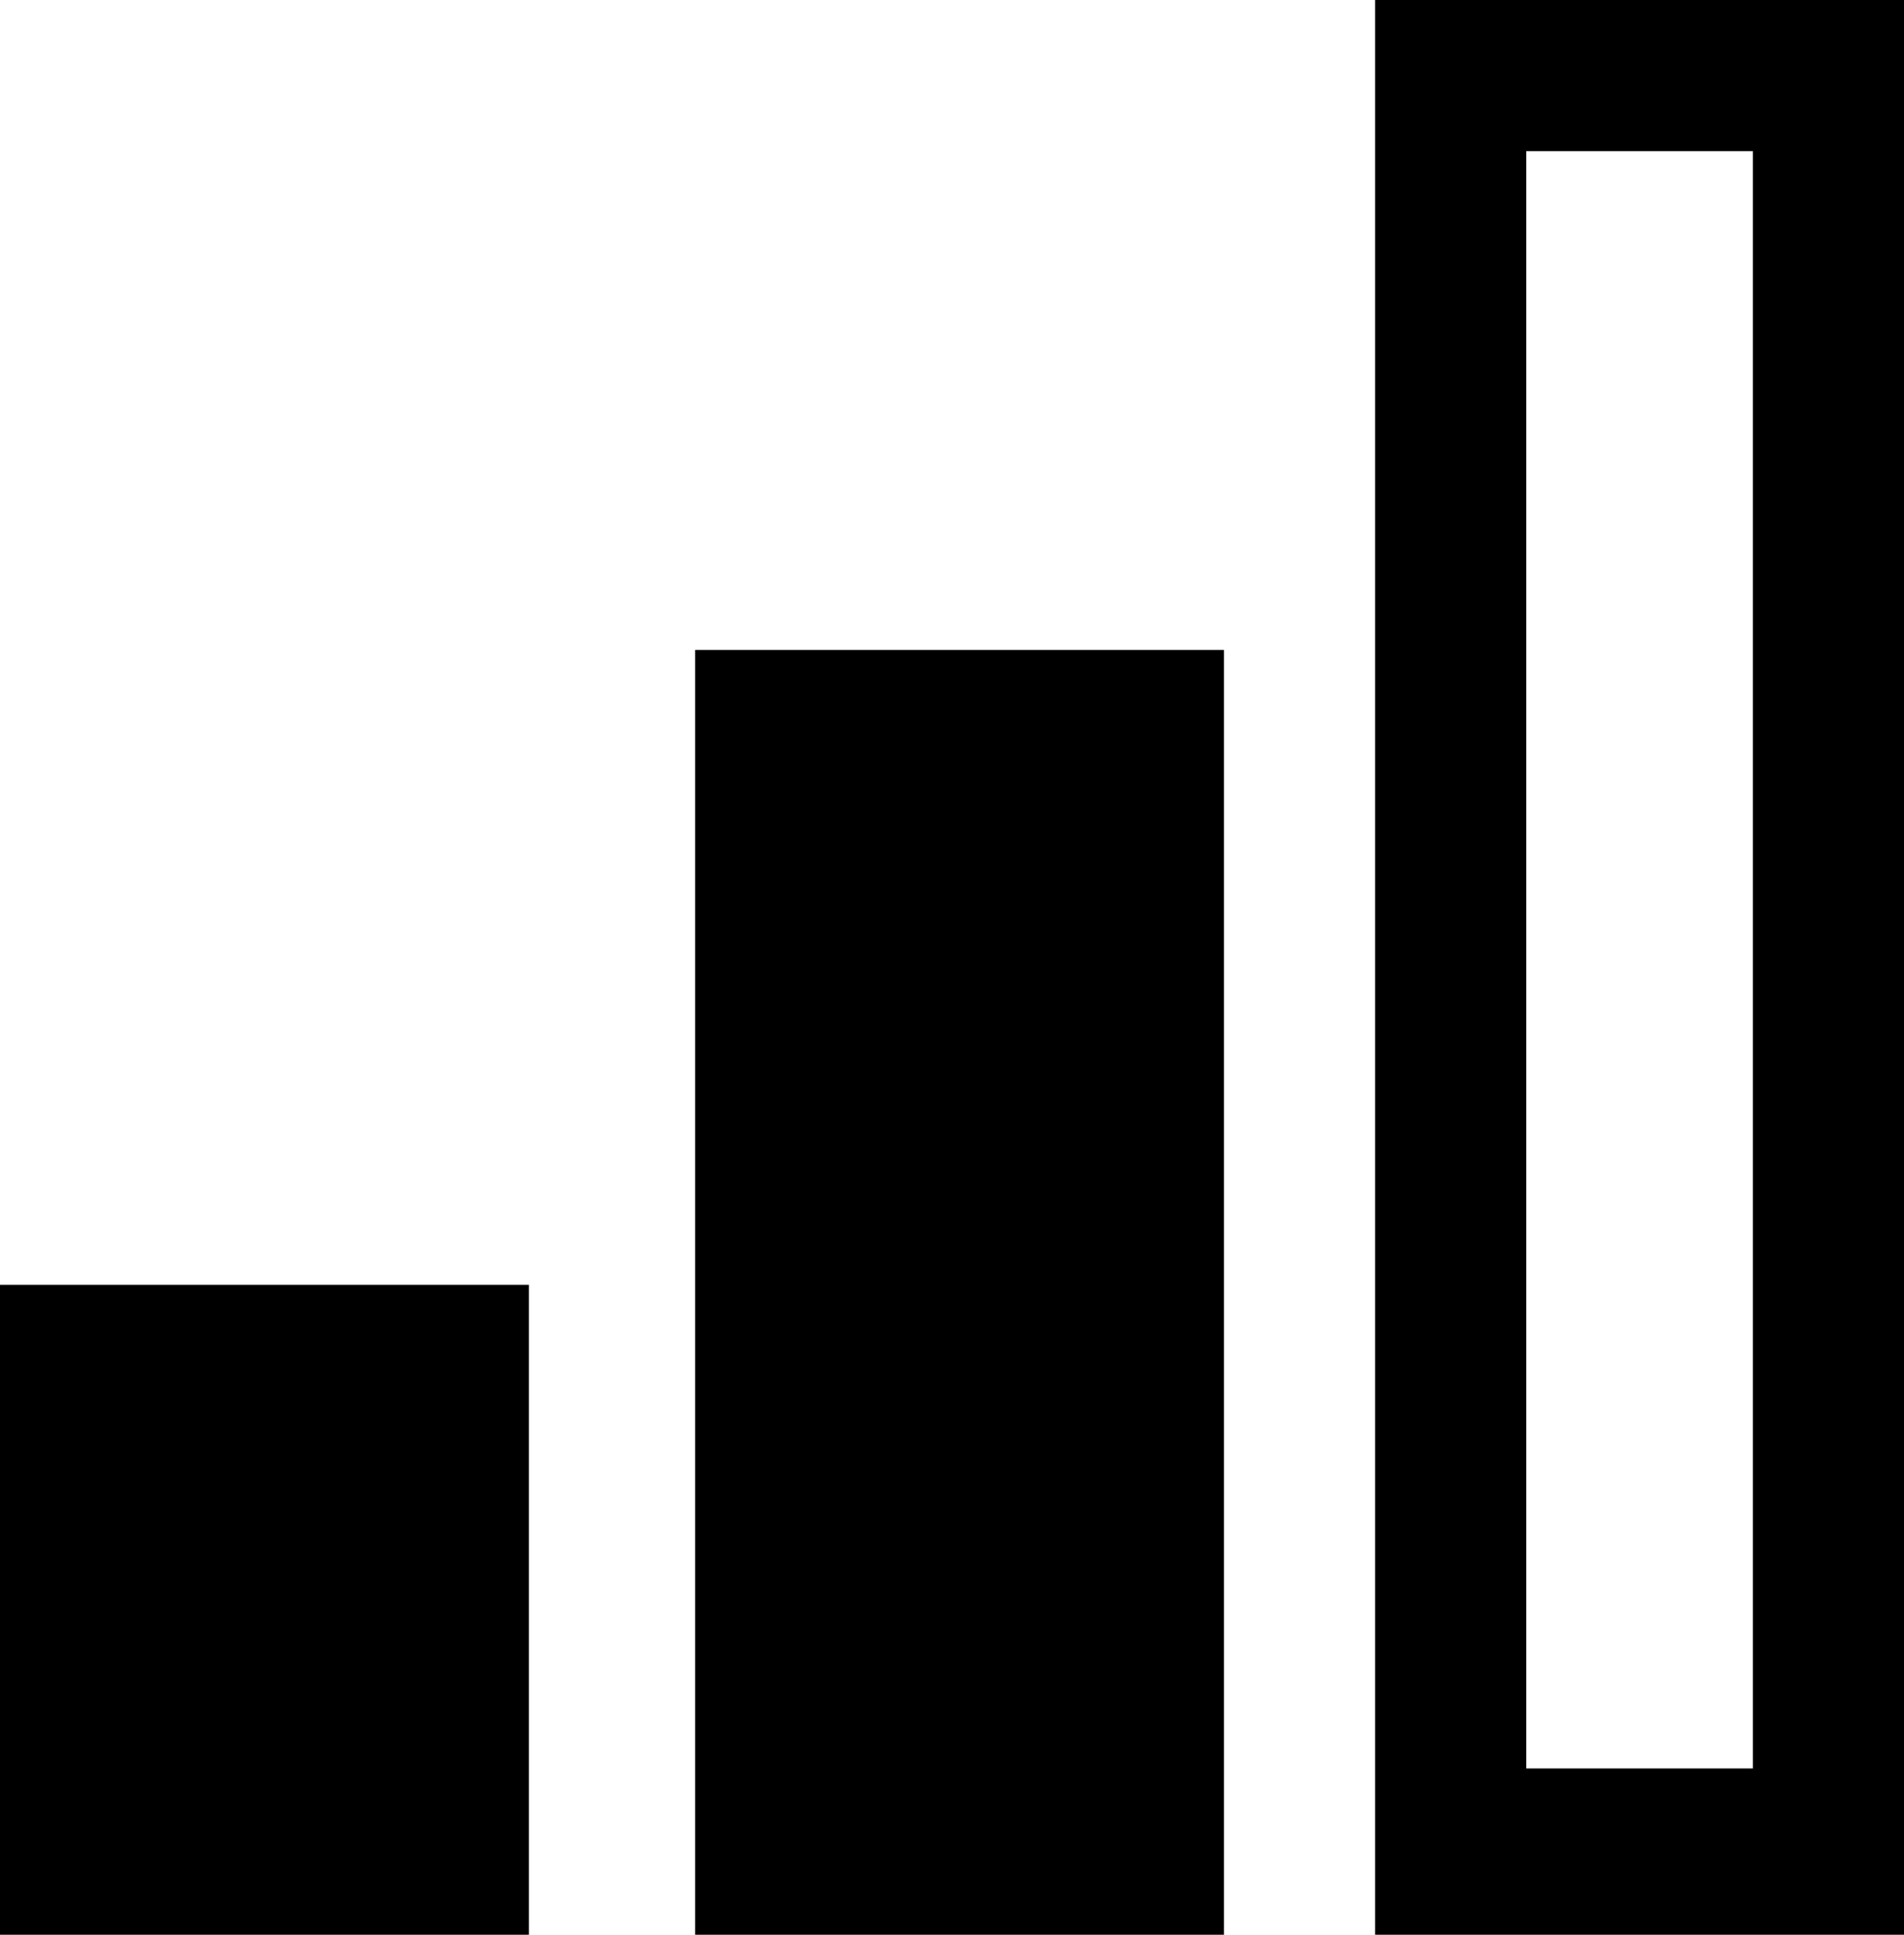 <svg version="1.1"
	xmlns="http://www.w3.org/2000/svg" viewBox="0 0 12.6 12.8">
	<path d="M0,8.5v4.3h3.5V8.5H0z"/>
	<path d="M9.1,0v12.8h3.5V0H9.1z M11.6,11.7h-1.5V1h1.5V11.7z"/>
	<rect x="4.6" y="4.3" width="3.5" height="8.5"/>
</svg>
